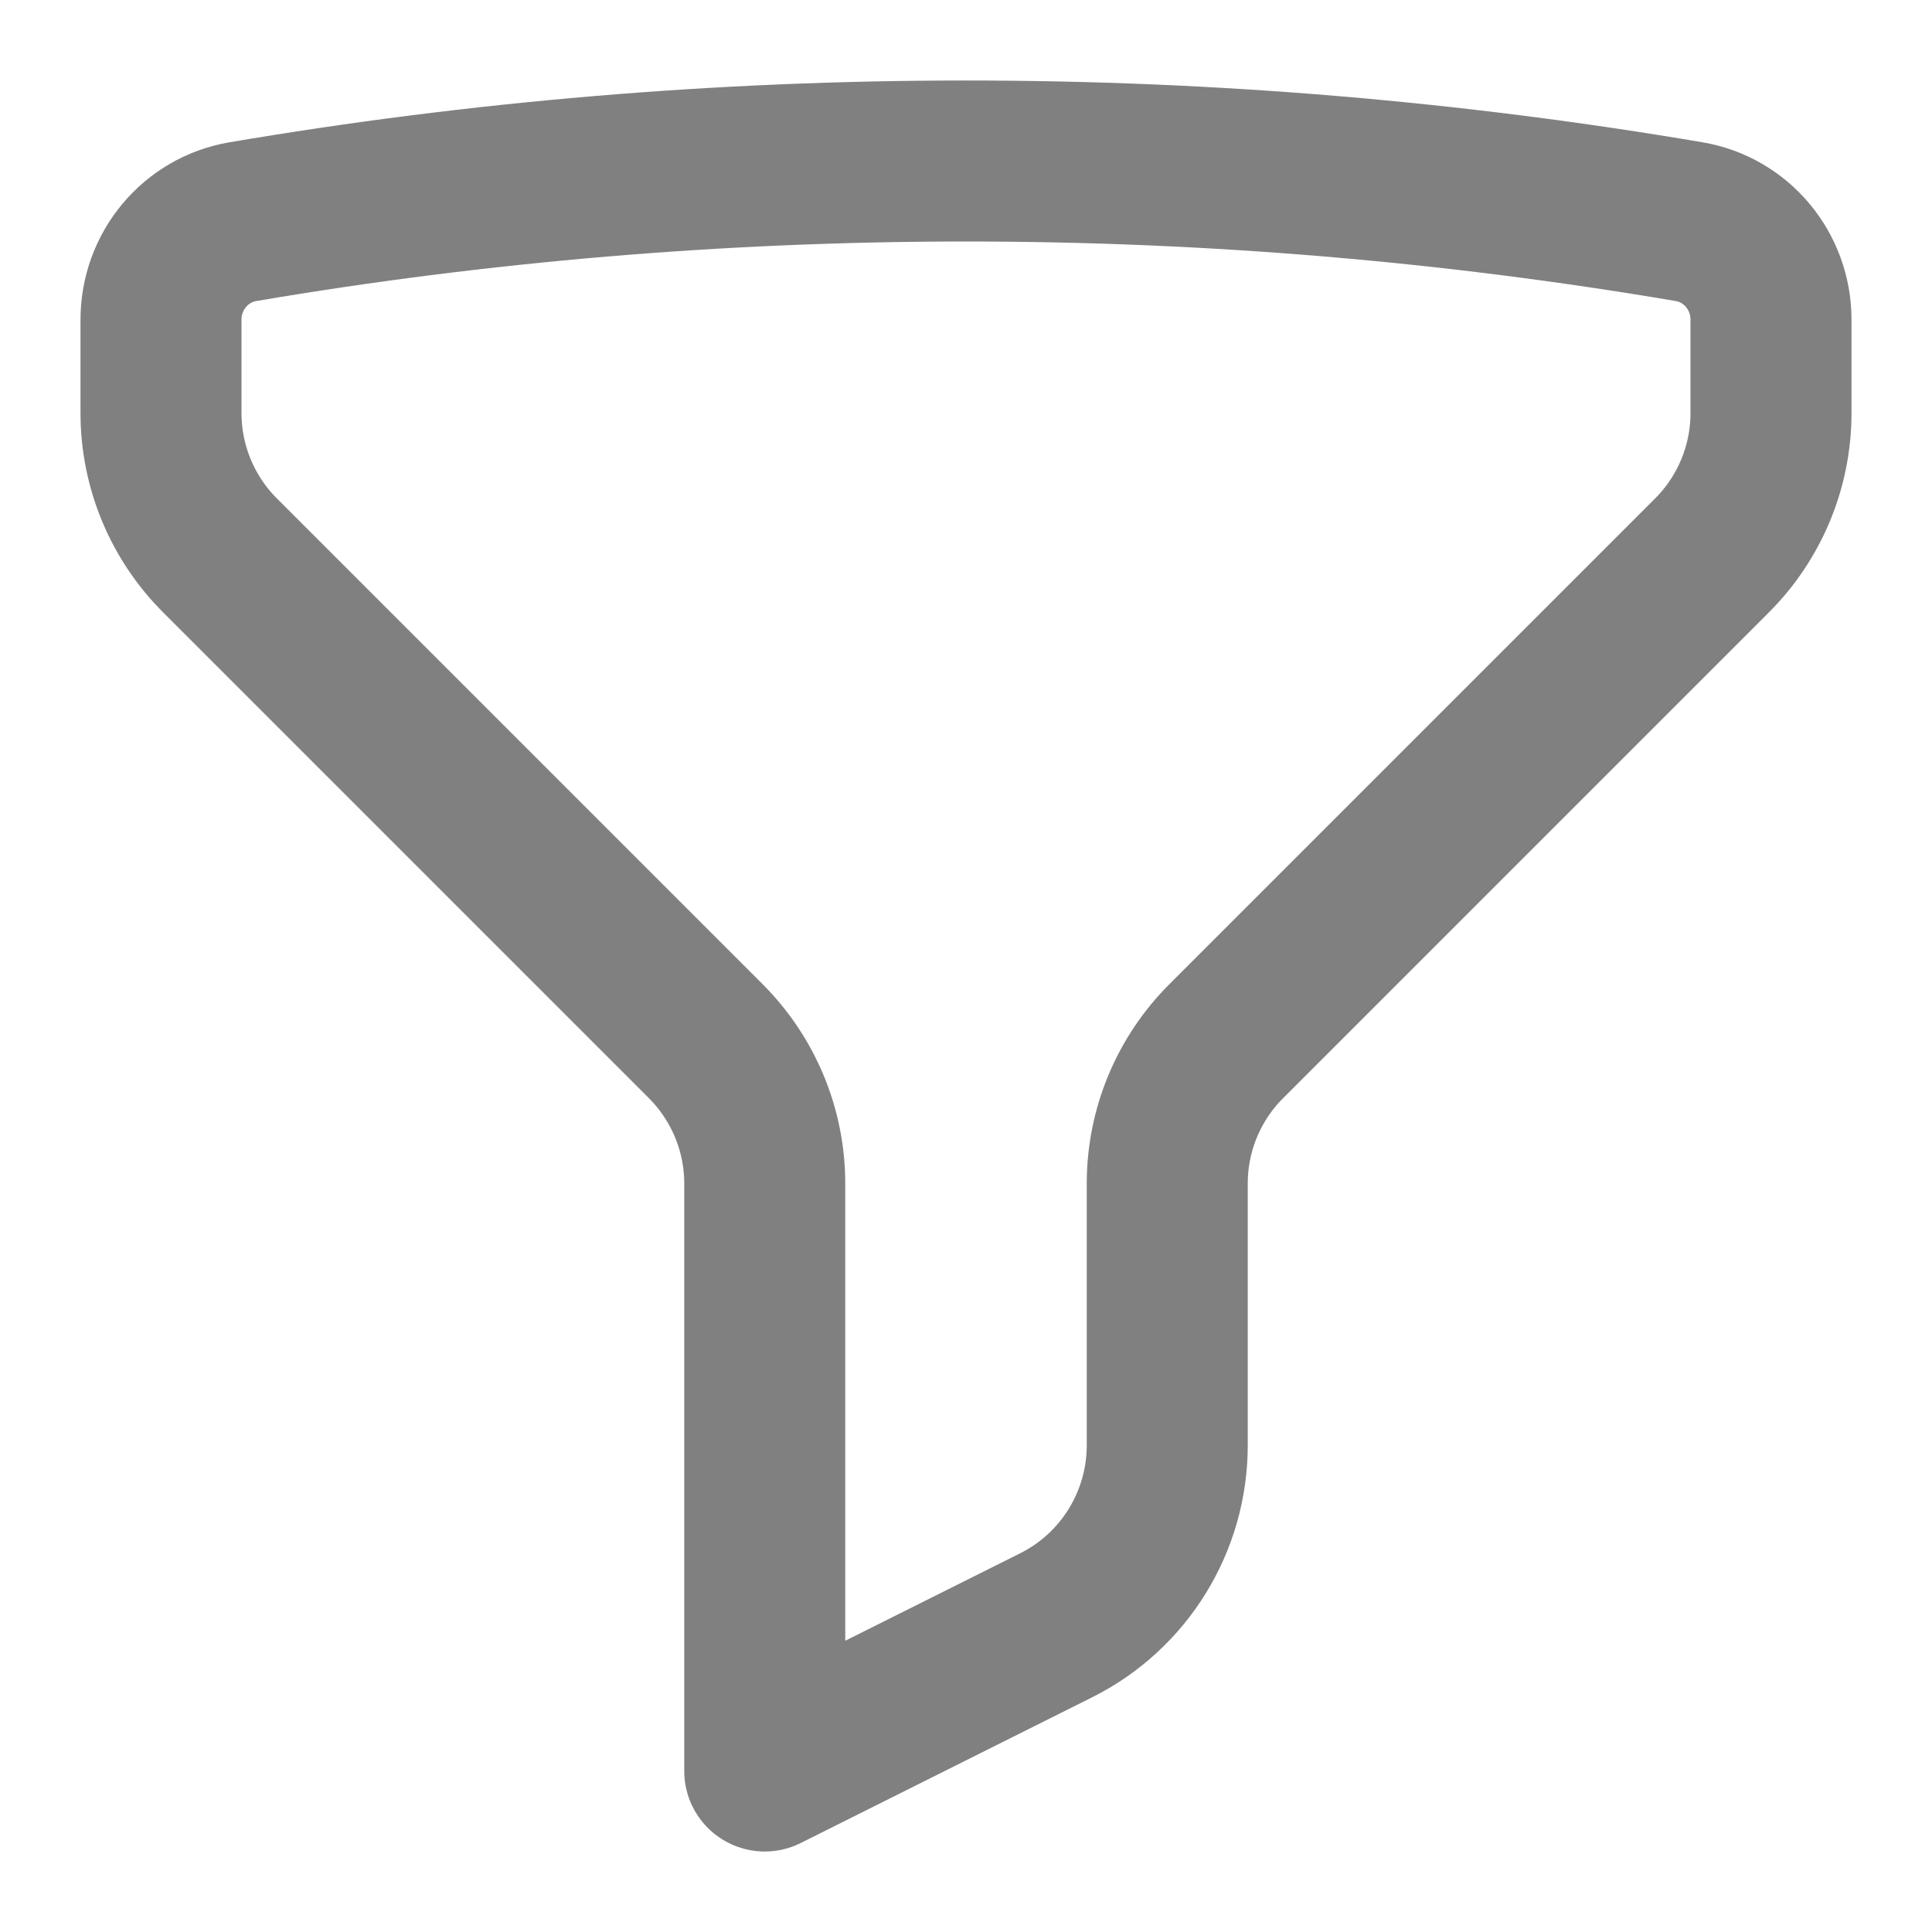 <svg width="18" height="18" viewBox="0 0 18 18" fill="none" xmlns="http://www.w3.org/2000/svg">
<path d="M9 1.5C11.296 1.5 13.546 1.693 15.736 2.065C16.18 2.14 16.5 2.528 16.5 2.978V3.848C16.5 4.346 16.302 4.823 15.951 5.174L11.424 9.701C11.072 10.053 10.875 10.529 10.875 11.027V13.466C10.875 14.176 10.474 14.826 9.839 15.143L7.125 16.5V11.027C7.125 10.529 6.927 10.053 6.576 9.701L2.049 5.174C1.698 4.823 1.5 4.346 1.5 3.848V2.978C1.5 2.528 1.82 2.14 2.264 2.065C4.454 1.693 6.704 1.5 9 1.5Z" stroke="#808080" stroke-width="1.5" stroke-linecap="round" stroke-linejoin="round"/>
</svg>

